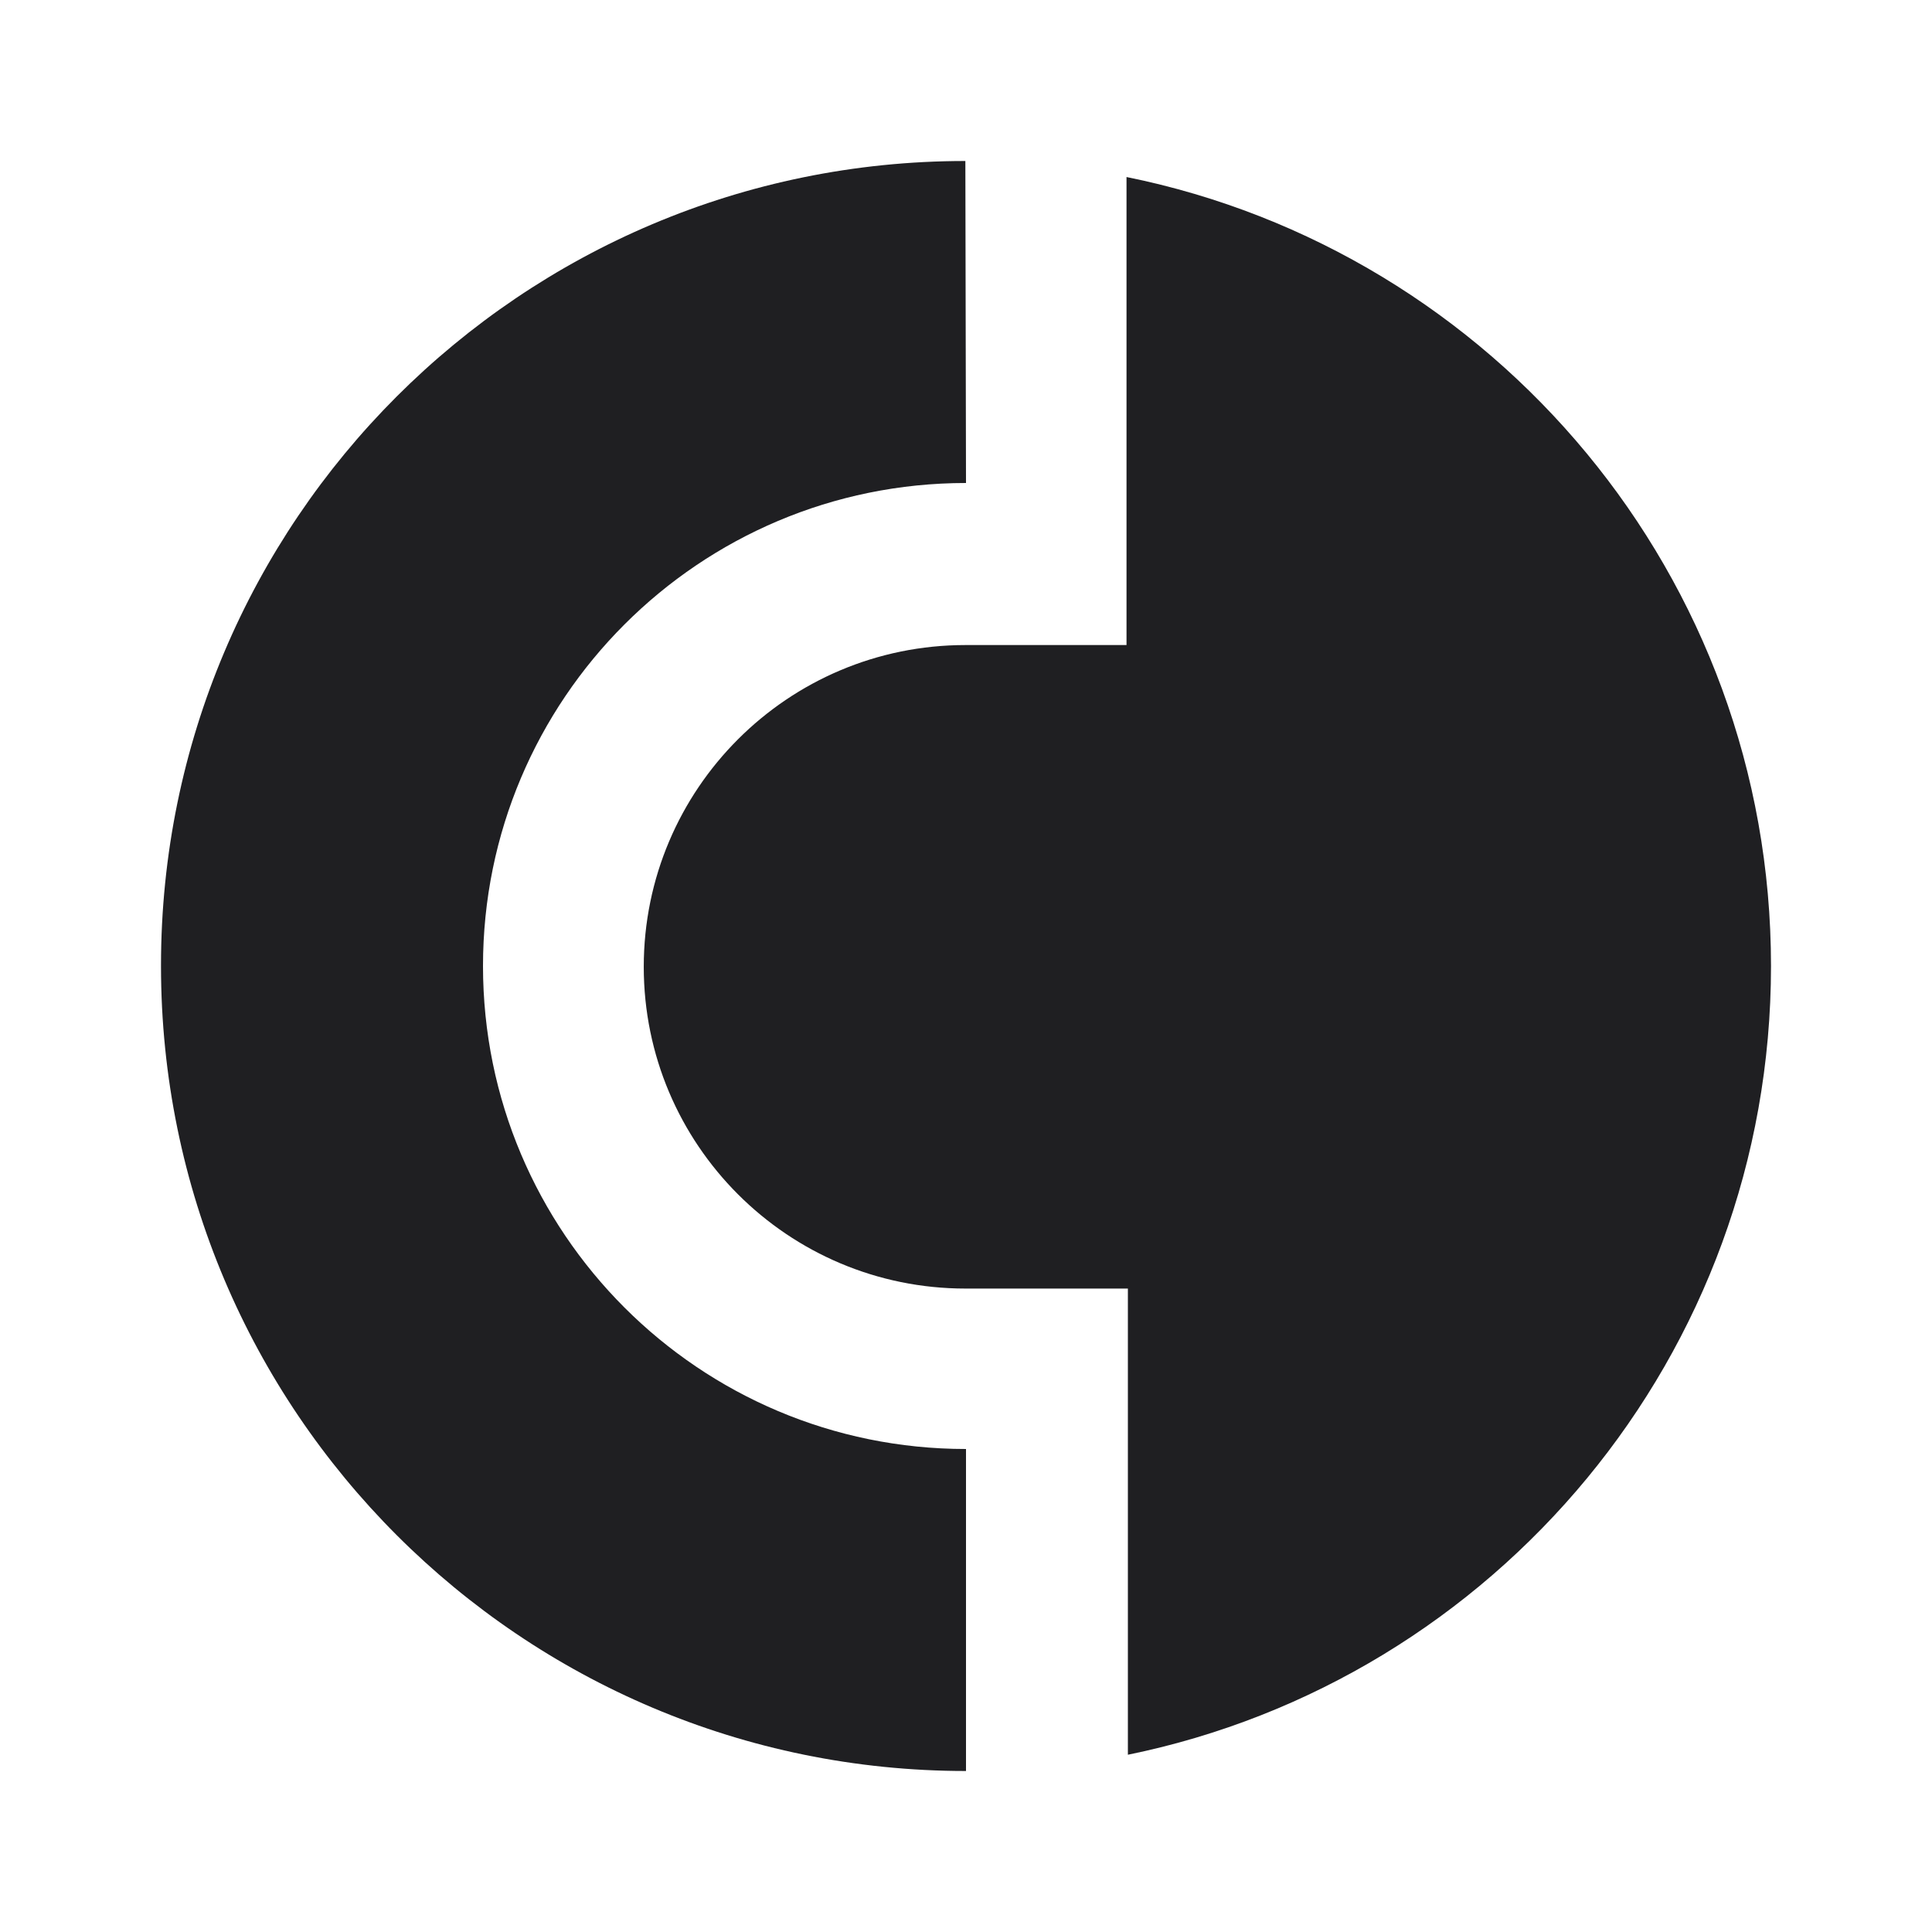 <svg width="24" height="24" viewBox="0 0 24 24" fill="none" xmlns="http://www.w3.org/2000/svg">
<path d="M6 12C6 8.686 8.686 6 12 6L11.992 2C6.474 2 2 6.474 2 11.992V12C2 17.523 6.477 22 12 22V18C8.686 18 6 15.314 6 12Z" fill="#1F1F22"/>
<path d="M22 12C22 16.834 18.57 20.867 14.011 21.798V16.007H11.994C9.786 16.007 7.997 14.217 7.997 12.01C7.997 9.803 9.786 8.013 11.994 8.013H13.994V2.199C18.561 3.123 22 7.16 22 12Z" fill="#1F1F22"/>
</svg>
